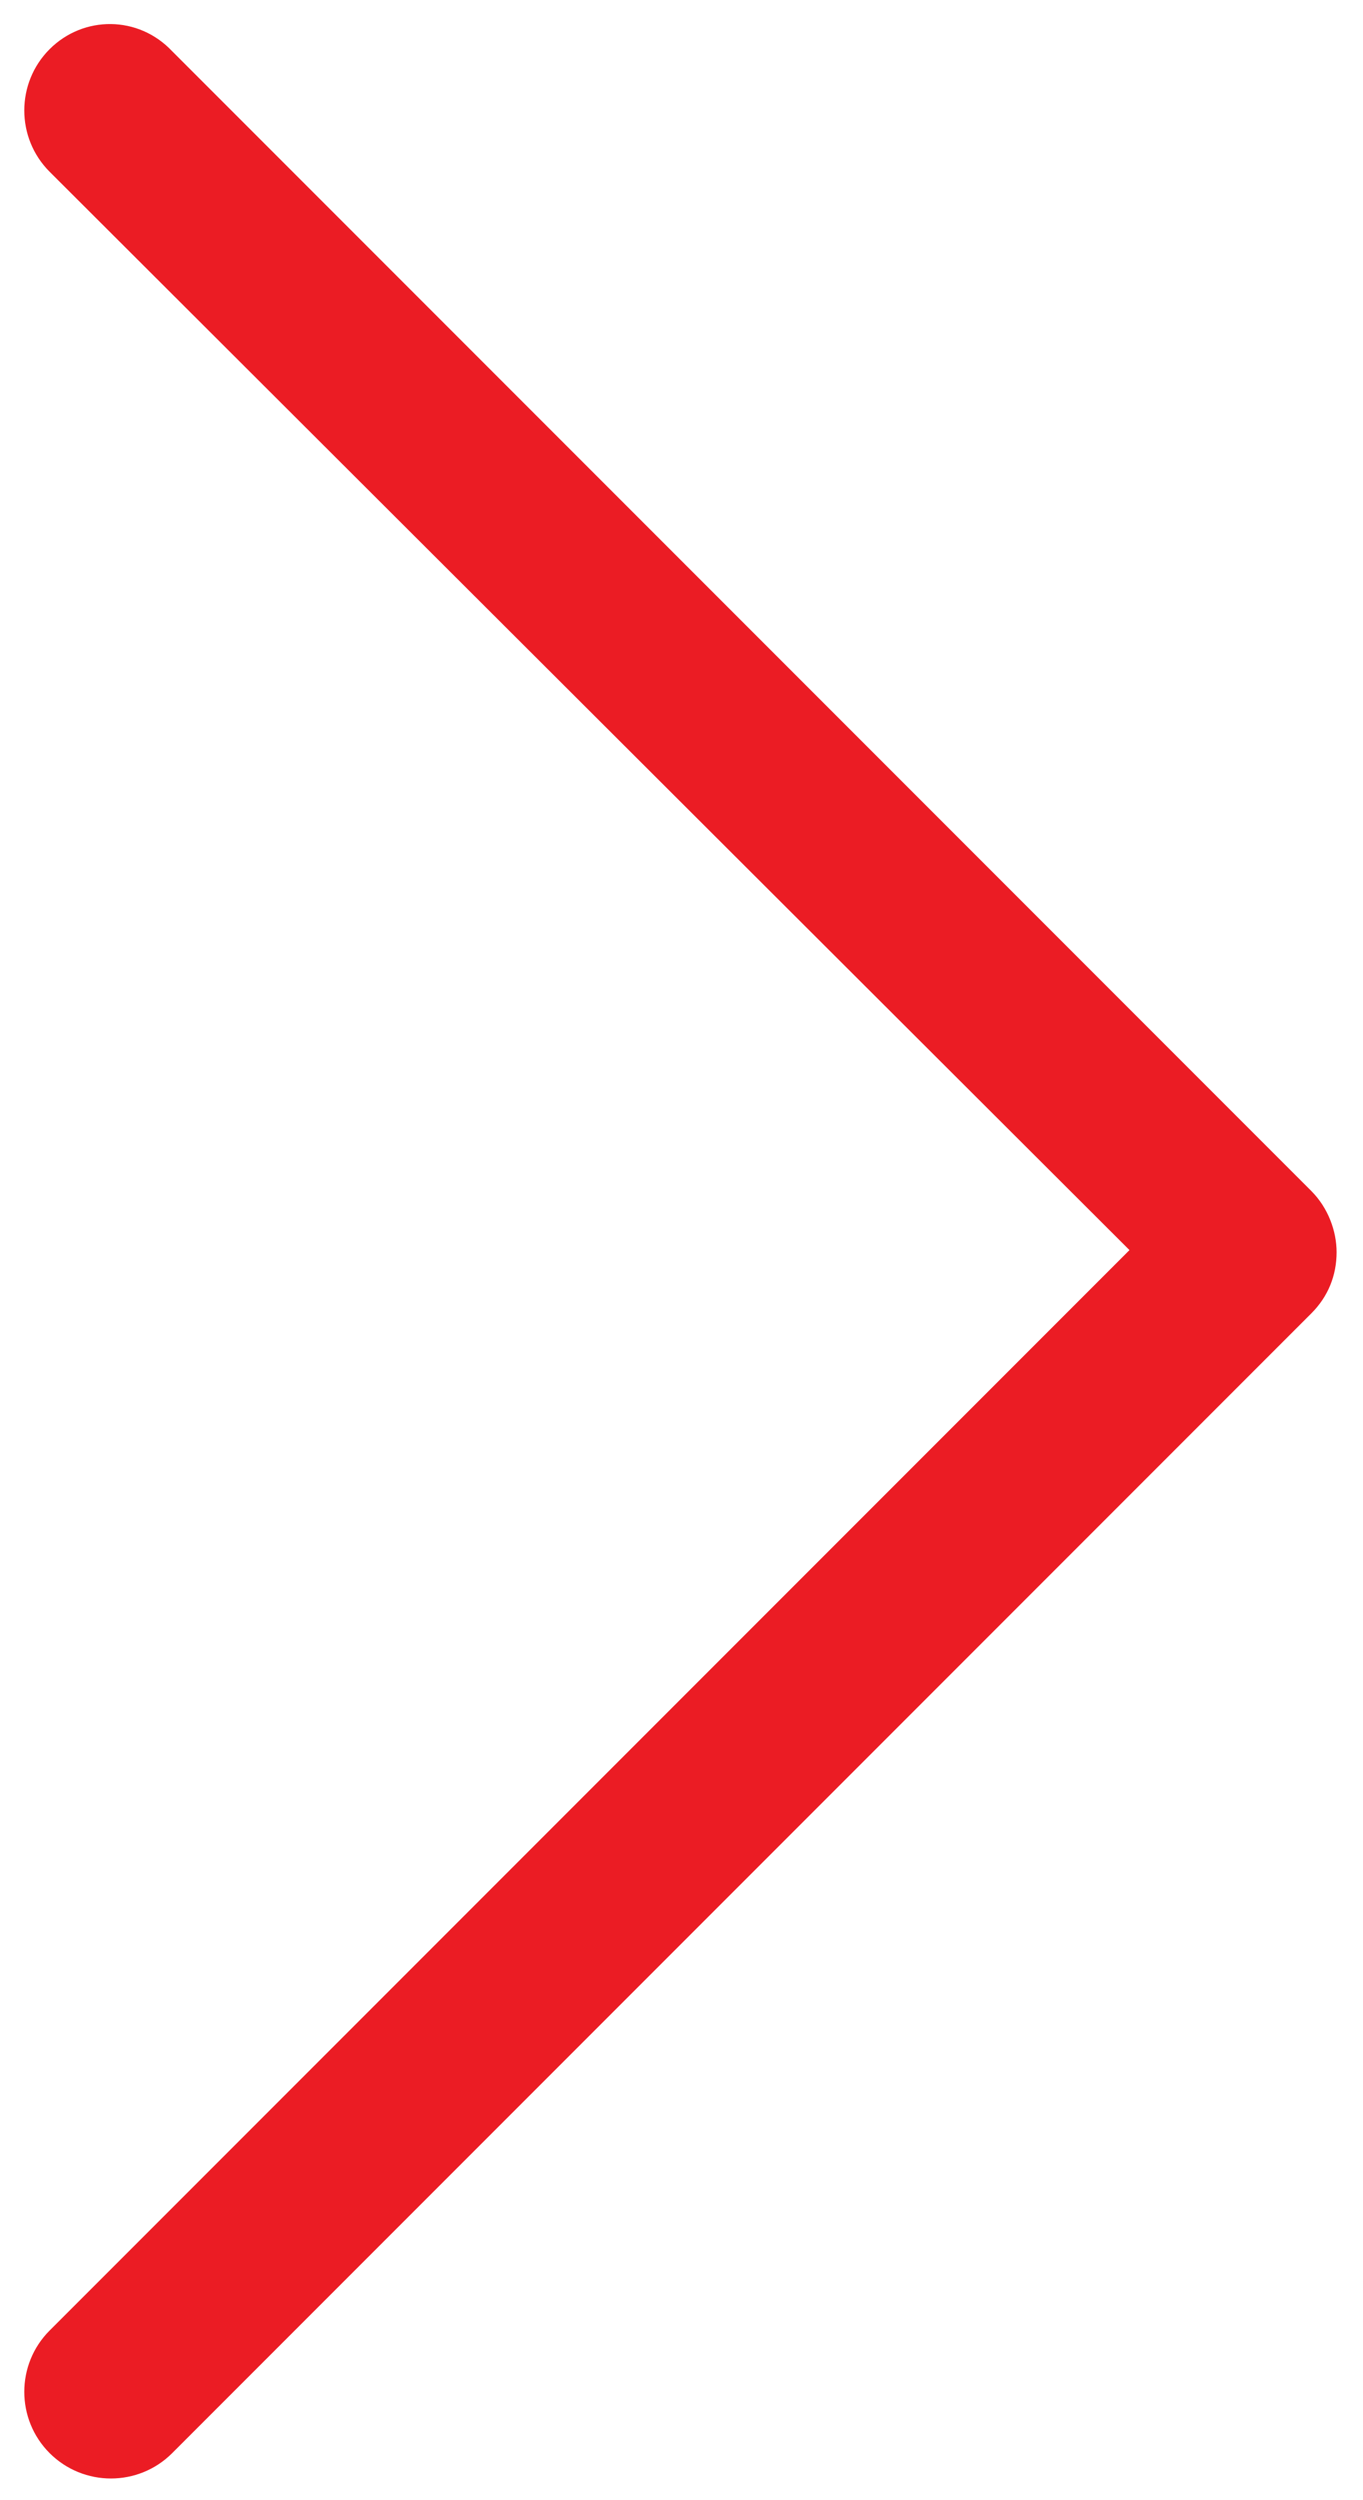 <svg width="24" height="44" viewBox="0 0 24 44" fill="none" xmlns="http://www.w3.org/2000/svg">
<path d="M0.874 0.865C0.279 1.46 0.279 2.428 0.874 3.023L19.888 22L0.874 41.014C0.279 41.609 0.279 42.577 0.874 43.172C1.47 43.767 2.437 43.767 3.032 43.172L23.088 23.116C23.386 22.819 23.535 22.446 23.535 22.037C23.535 21.665 23.386 21.256 23.088 20.958L3.032 0.902C2.437 0.27 1.47 0.27 0.874 0.865Z" fill="#eb1c24"/>
</svg>
